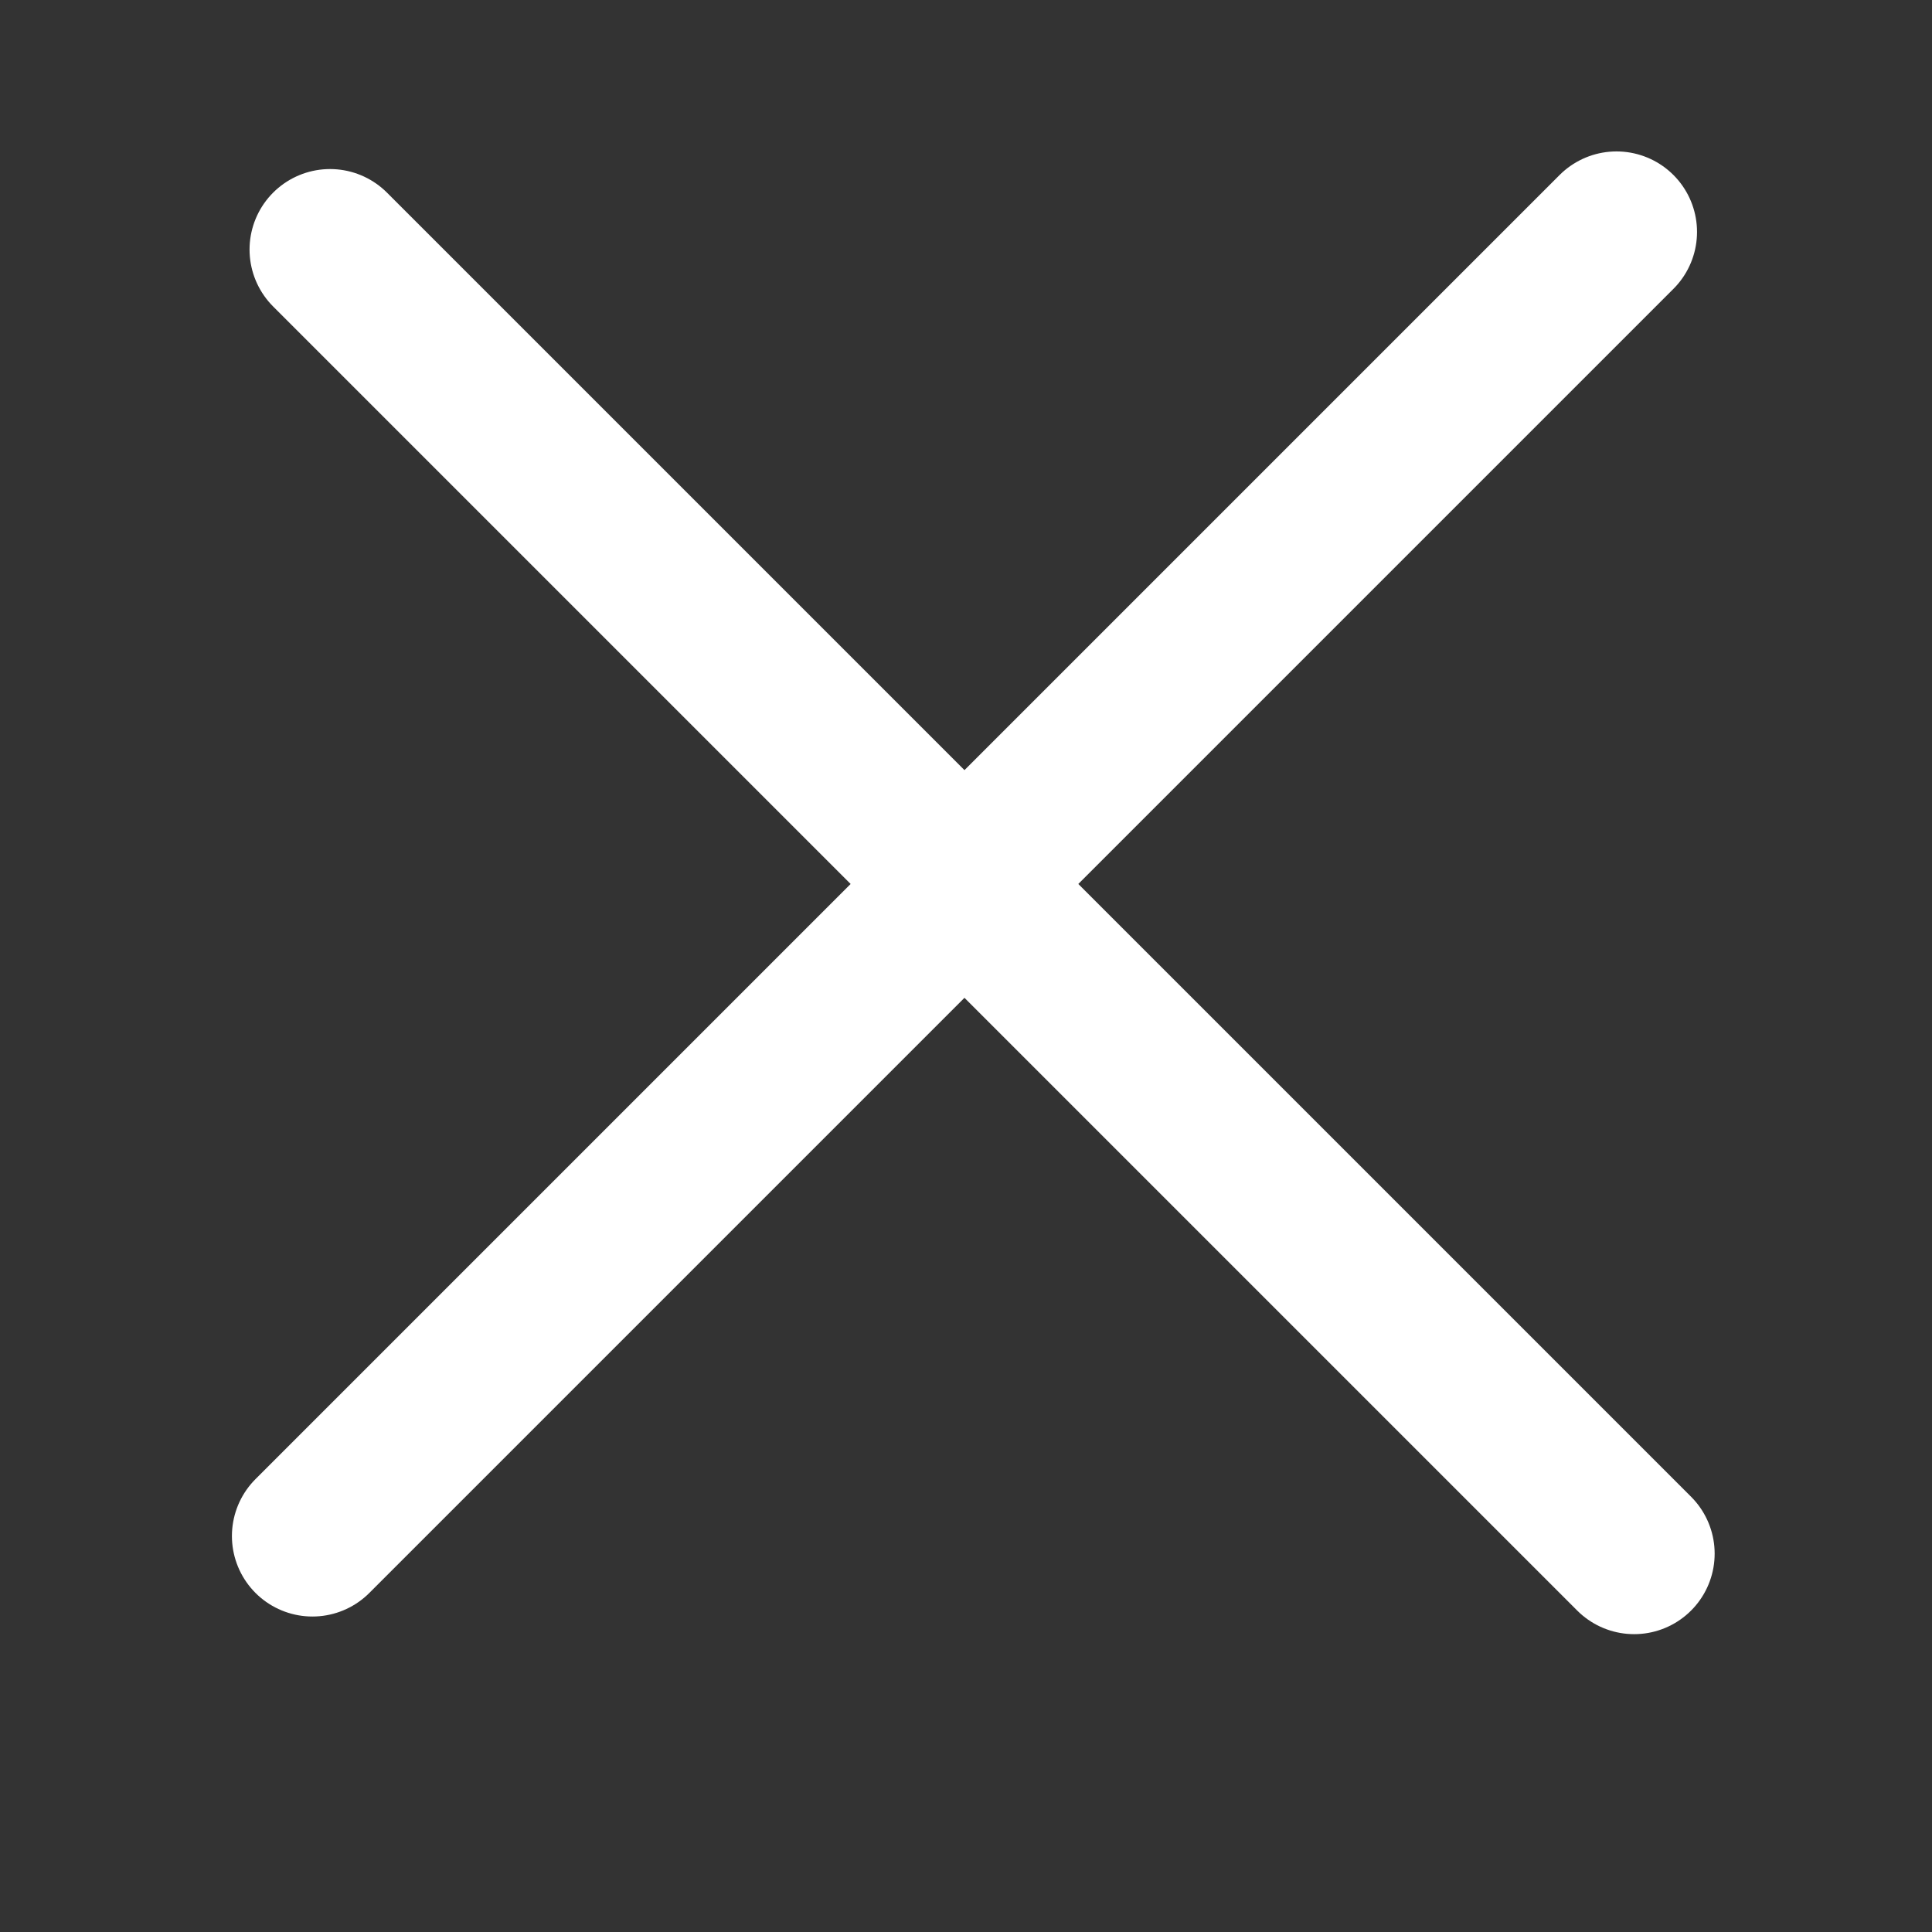 <svg width="24" height="24" viewBox="0 0 24 24" fill="none" xmlns="http://www.w3.org/2000/svg">
<rect x="0" y="0" width="24" height="24" fill="#333333" stroke="none"/>
<g clip-path="url(#clip0_1263_3311)">
<path d="M4.1 3.1L11.981 10.981M20.3 19.3L11.981 10.981M11.981 10.981L20.081 2.881L3.881 19.081" stroke="white" stroke-width="2" stroke-linecap="round" stroke-linejoin="round"/>
</g>
<defs>
<clipPath id="clip0_1263_3311">
<rect width="24" height="24" fill="white"/>
</clipPath>
</defs>
</svg>
